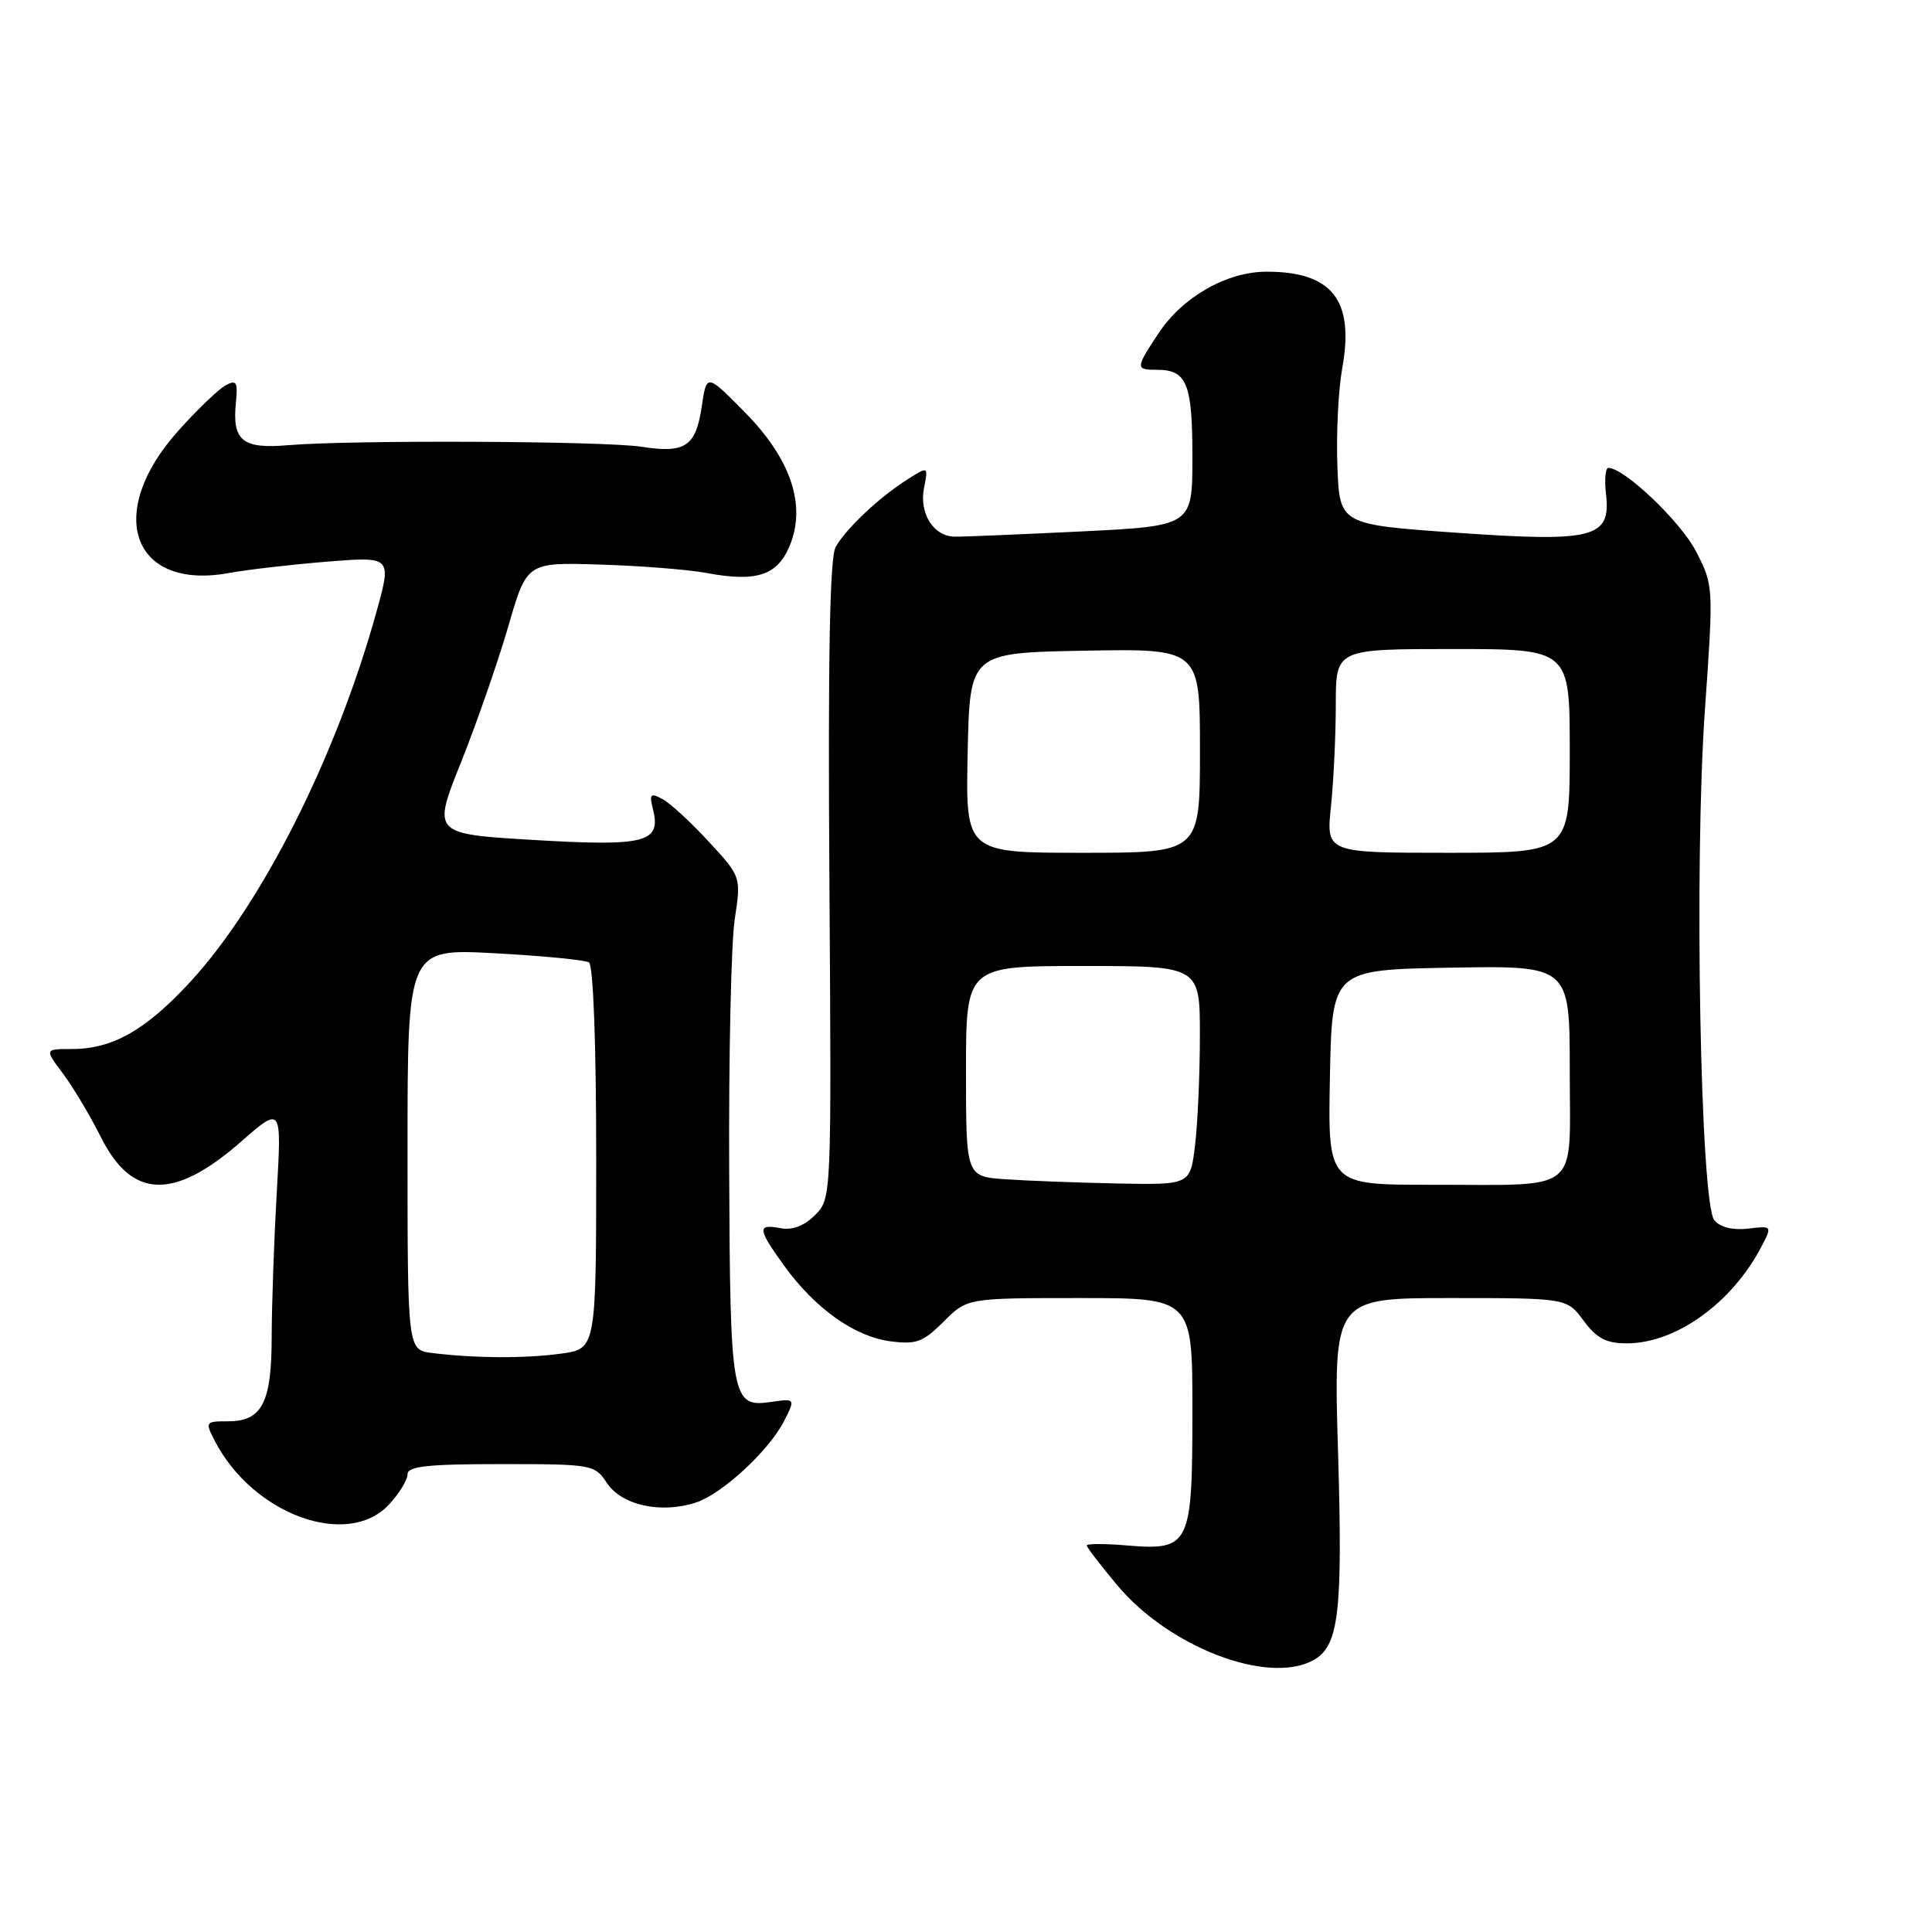 <?xml version="1.0" encoding="UTF-8" standalone="no"?>
<!DOCTYPE svg PUBLIC "-//W3C//DTD SVG 1.1//EN" "http://www.w3.org/Graphics/SVG/1.1/DTD/svg11.dtd" >
<svg xmlns="http://www.w3.org/2000/svg" xmlns:xlink="http://www.w3.org/1999/xlink" version="1.1" viewBox="0 0 256 256">
 <g >
 <path fill="currentColor"
d=" M 173.96 220.02 C 177.41 218.17 177.93 213.87 177.30 192.48 C 176.69 172.00 176.69 172.00 192.15 172.00 C 207.62 172.00 207.62 172.00 209.84 175.00 C 211.57 177.34 212.83 178.00 215.57 178.00 C 222.10 178.00 229.56 172.61 233.45 165.09 C 234.82 162.44 234.81 162.42 231.61 162.80 C 229.59 163.03 227.93 162.62 227.16 161.69 C 225.31 159.46 224.47 114.38 225.91 94.05 C 227.06 77.68 227.06 77.59 224.73 73.06 C 222.70 69.12 215.23 62.00 213.12 62.00 C 212.73 62.00 212.58 63.54 212.80 65.41 C 213.49 71.29 211.27 71.87 193.00 70.59 C 177.50 69.50 177.50 69.50 177.21 61.73 C 177.05 57.46 177.34 51.65 177.85 48.82 C 179.49 39.79 176.54 36.00 167.84 36.00 C 162.56 36.00 156.71 39.33 153.52 44.15 C 150.44 48.81 150.43 49.00 153.30 49.00 C 157.27 49.00 158.00 50.81 158.00 60.55 C 158.00 69.69 158.00 69.69 143.25 70.42 C 135.14 70.81 127.61 71.13 126.52 71.11 C 123.69 71.08 121.77 68.03 122.44 64.64 C 123.00 61.77 123.00 61.77 120.25 63.52 C 116.50 65.89 112.06 70.08 110.72 72.50 C 109.95 73.89 109.70 87.27 109.90 116.66 C 110.18 158.82 110.18 158.82 107.99 161.01 C 106.55 162.45 104.99 163.04 103.40 162.74 C 100.30 162.14 100.38 162.84 103.93 167.75 C 108.01 173.38 113.21 177.08 117.91 177.72 C 121.41 178.18 122.29 177.86 125.03 175.13 C 128.15 172.00 128.15 172.00 143.08 172.00 C 158.00 172.00 158.00 172.00 158.00 186.93 C 158.00 204.82 157.68 205.47 149.32 204.78 C 146.39 204.53 144.00 204.54 144.00 204.78 C 144.00 205.02 145.82 207.40 148.05 210.06 C 154.89 218.24 167.93 223.25 173.96 220.02 Z  M 51.55 199.35 C 52.90 197.90 54.00 196.10 54.00 195.35 C 54.00 194.29 56.64 194.00 66.38 194.00 C 78.43 194.00 78.81 194.07 80.38 196.45 C 82.34 199.46 87.59 200.62 92.25 199.08 C 95.70 197.94 101.88 192.23 103.88 188.32 C 105.41 185.34 105.38 185.29 102.19 185.76 C 96.94 186.53 96.75 185.52 96.62 155.24 C 96.55 139.98 96.88 124.95 97.35 121.84 C 98.21 116.18 98.21 116.18 93.92 111.53 C 91.56 108.96 88.80 106.43 87.78 105.88 C 86.18 105.02 86.01 105.20 86.53 107.27 C 87.63 111.64 85.51 112.18 70.73 111.30 C 57.29 110.50 57.29 110.50 61.09 101.00 C 63.18 95.78 65.99 87.67 67.35 83.00 C 69.81 74.50 69.81 74.50 79.54 74.81 C 84.90 74.97 91.23 75.48 93.61 75.92 C 100.22 77.16 102.99 76.26 104.62 72.36 C 106.88 66.96 104.81 60.81 98.65 54.58 C 93.63 49.50 93.63 49.50 92.99 53.84 C 92.20 59.17 90.81 60.10 85.02 59.20 C 80.03 58.43 46.57 58.28 38.19 58.99 C 32.10 59.51 30.75 58.40 31.26 53.33 C 31.53 50.63 31.33 50.29 29.91 51.05 C 28.99 51.54 26.17 54.24 23.65 57.05 C 13.80 68.00 17.51 78.33 30.43 75.91 C 32.72 75.49 38.49 74.82 43.25 74.43 C 51.92 73.73 51.92 73.73 49.87 81.12 C 44.56 100.24 34.78 119.69 25.25 130.06 C 19.35 136.48 14.92 139.00 9.55 139.00 C 5.90 139.00 5.90 139.00 8.34 142.25 C 9.68 144.04 11.94 147.83 13.37 150.68 C 17.48 158.89 23.03 159.07 31.94 151.28 C 37.33 146.56 37.33 146.56 36.67 158.03 C 36.31 164.34 36.01 172.90 36.00 177.06 C 36.00 185.88 34.73 188.33 30.20 188.33 C 27.20 188.33 27.16 188.40 28.47 190.94 C 33.51 200.69 46.07 205.27 51.55 199.35 Z  M 133.25 156.26 C 128.00 155.90 128.00 155.90 128.00 141.95 C 128.00 128.00 128.00 128.00 143.50 128.00 C 159.00 128.00 159.00 128.00 158.99 137.25 C 158.99 142.34 158.70 148.86 158.35 151.75 C 157.72 157.00 157.72 157.00 148.11 156.82 C 142.82 156.71 136.14 156.46 133.25 156.26 Z  M 176.22 142.75 C 176.50 128.50 176.50 128.50 192.25 128.22 C 208.00 127.95 208.00 127.95 208.00 141.86 C 208.00 158.41 209.75 156.97 189.72 156.99 C 175.95 157.00 175.95 157.00 176.22 142.75 Z  M 128.22 99.75 C 128.50 86.50 128.50 86.50 143.75 86.22 C 159.00 85.95 159.00 85.95 159.00 99.47 C 159.00 113.00 159.00 113.00 143.47 113.00 C 127.94 113.00 127.94 113.00 128.22 99.75 Z  M 176.36 106.85 C 176.71 103.47 177.00 97.40 177.00 93.35 C 177.00 86.00 177.00 86.00 192.50 86.00 C 208.00 86.00 208.00 86.00 208.00 99.50 C 208.00 113.00 208.00 113.00 191.86 113.00 C 175.72 113.00 175.72 113.00 176.36 106.85 Z  M 57.25 179.28 C 54.00 178.87 54.00 178.87 54.00 152.28 C 54.00 125.69 54.00 125.69 65.54 126.31 C 71.89 126.65 77.51 127.20 78.04 127.52 C 78.61 127.88 79.00 138.33 79.00 153.42 C 79.00 178.73 79.00 178.73 74.36 179.36 C 69.58 180.02 62.96 179.98 57.25 179.28 Z "/>
</g>
</svg>